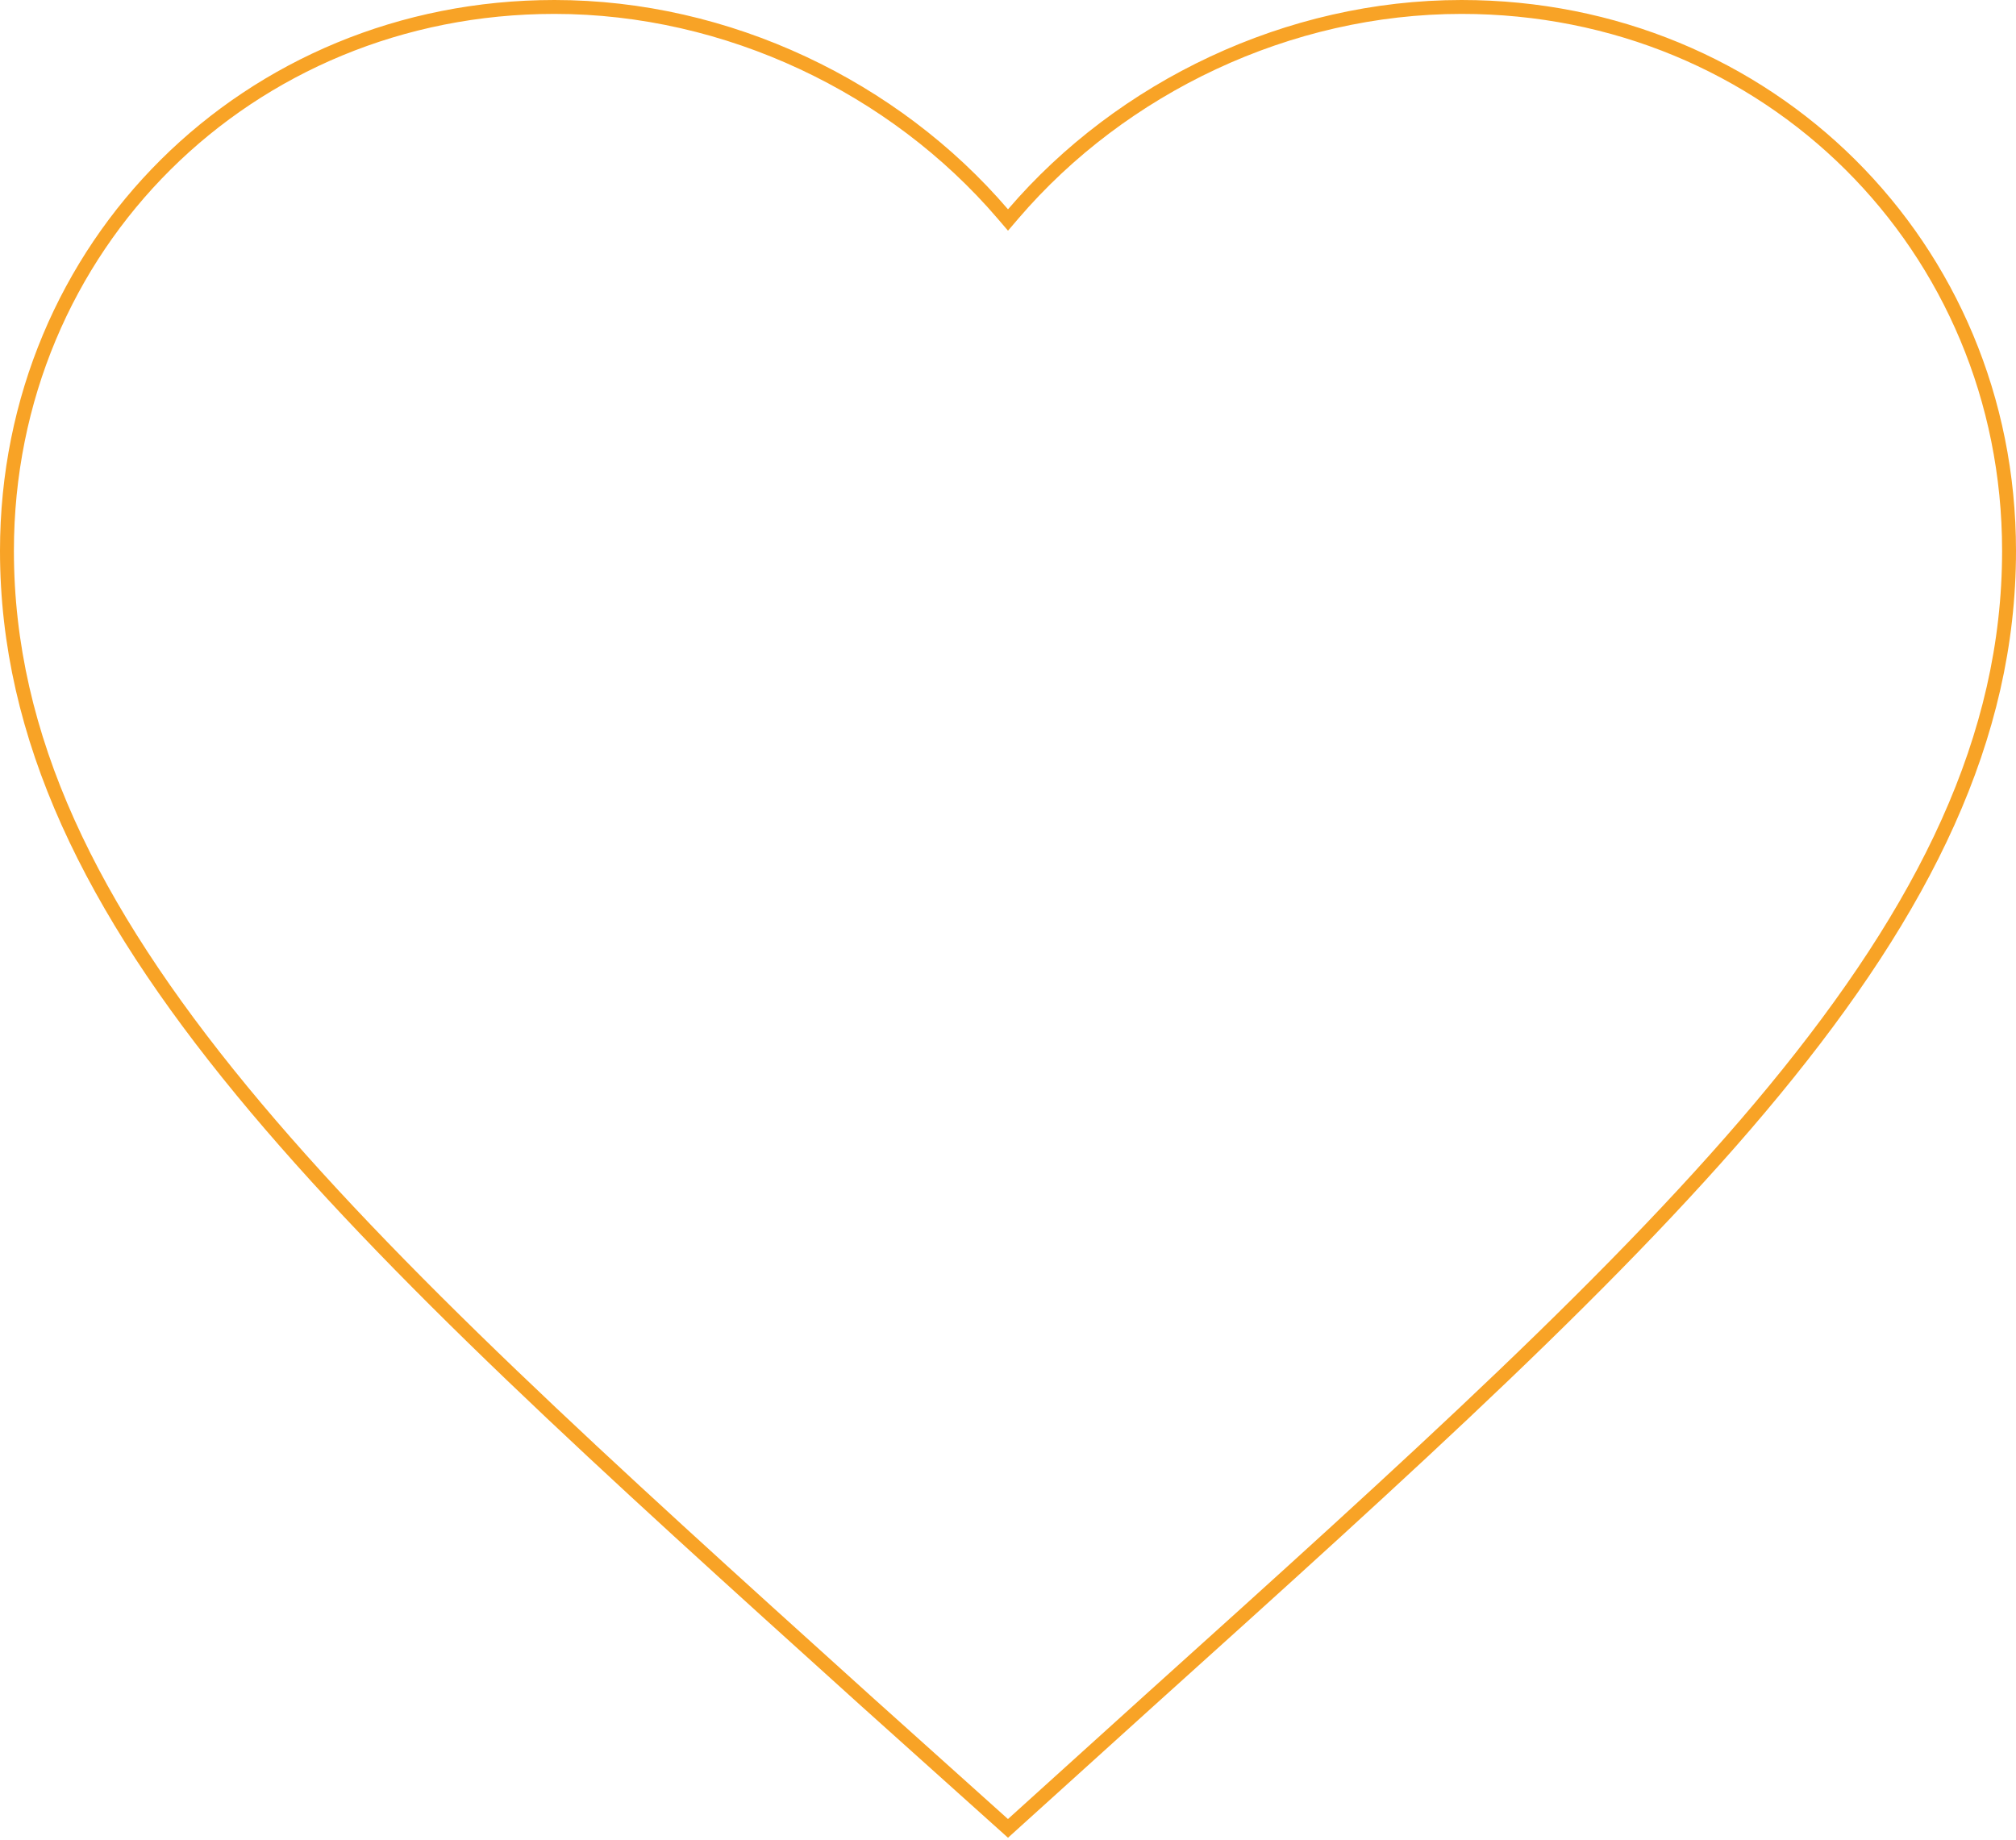 <svg width="870" height="794" viewBox="0 0 870 794" fill="none" xmlns="http://www.w3.org/2000/svg">
<path d="M432.722 92.291L435 94.949L437.278 92.291C484.14 37.609 555.961 3 630.75 3C763.091 3 867 106.277 867 237.733C867 318.434 830.501 391.901 765.731 470.587C701.001 549.223 608.355 632.702 496.456 733.527L496.067 733.878L496.062 733.882L434.992 789.124L373.936 734.312L373.929 734.306L372.375 732.903C261 632.335 168.774 549.057 104.27 470.642C39.499 391.901 3 318.434 3 237.733C3 106.277 106.909 3 239.25 3C314.039 3 385.86 37.609 432.722 92.291Z" stroke="#F8A326" stroke-width="6"/>
</svg>

